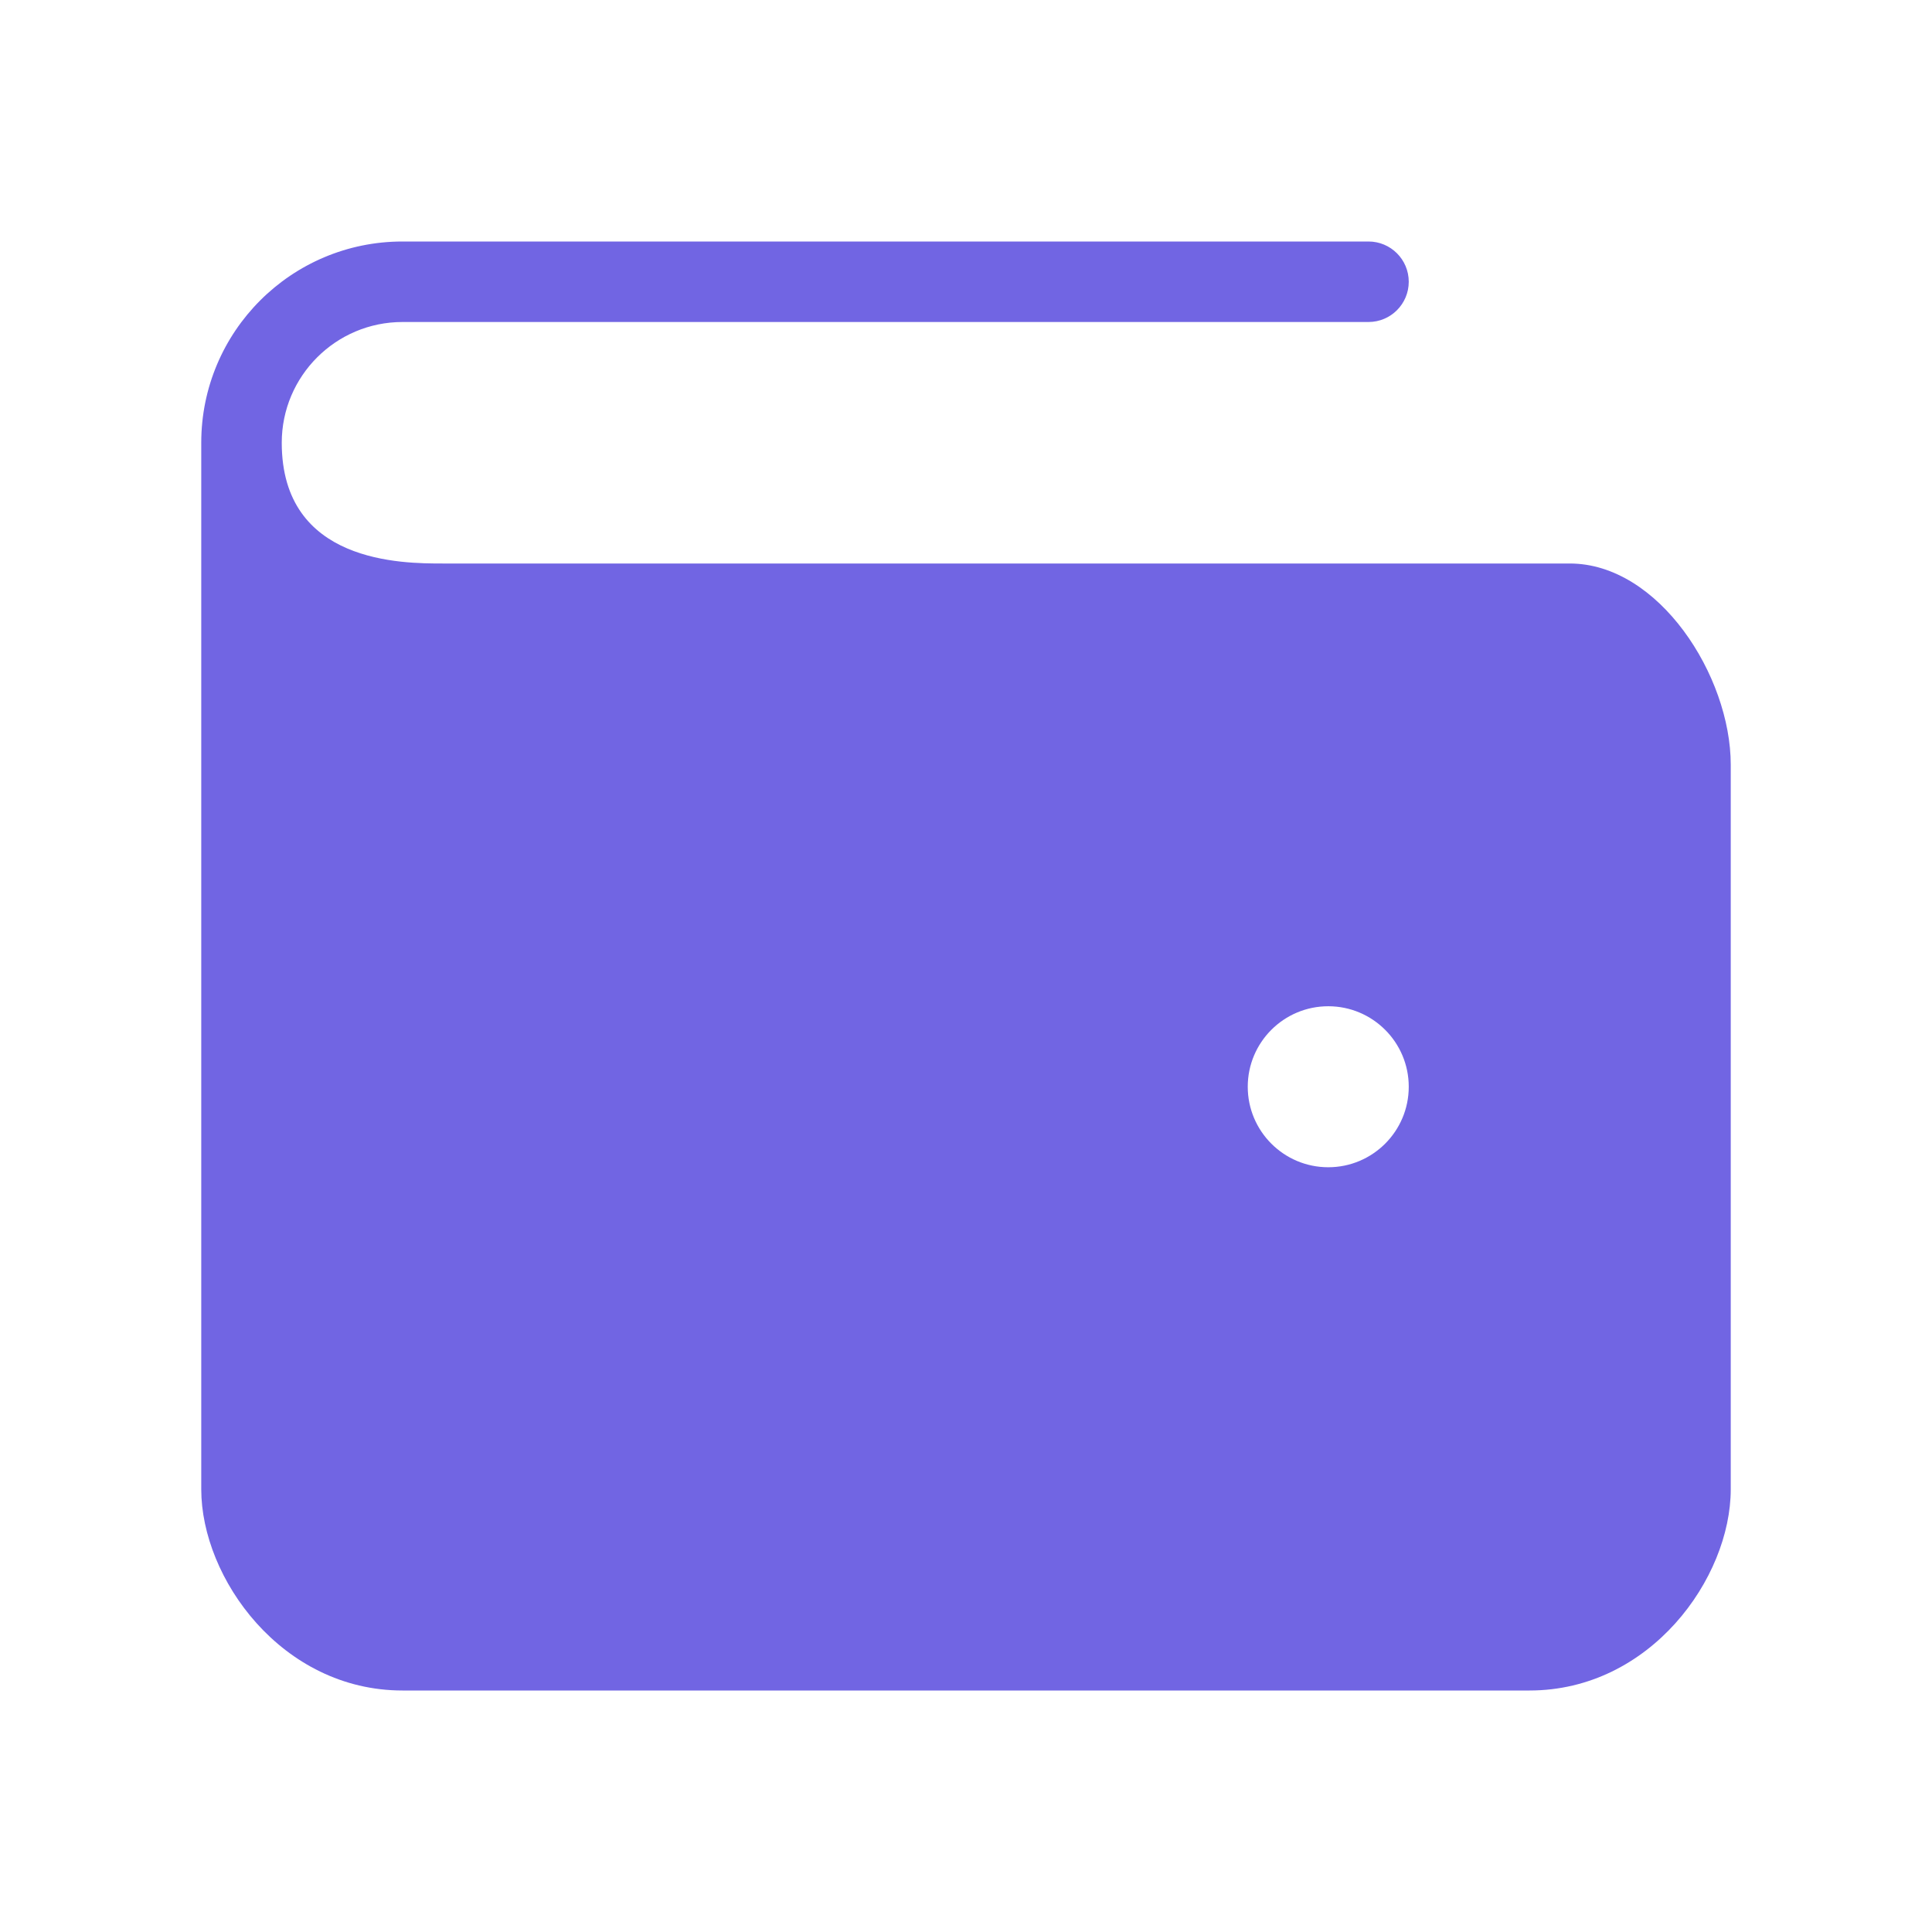 <svg width="24" height="24" viewBox="0 0 24 24" fill="none" xmlns="http://www.w3.org/2000/svg">
<path fill-rule="evenodd" clip-rule="evenodd" d="M5 4C4.172 4 3.5 4.672 3.5 5.5C3.5 7 5 7 5.5 7L19.5 7C20.605 7 21.5 8.395 21.5 9.5V18.5C21.5 19.605 20.5 21 19 21H5C3.5 21 2.5 19.605 2.5 18.5V5.5C2.5 4.119 3.619 3 5 3H17C17.276 3 17.5 3.224 17.5 3.5C17.5 3.776 17.276 4 17 4H5ZM16.5 12.5C15.948 12.5 15.5 12.948 15.5 13.5C15.5 14.052 15.948 14.5 16.5 14.5C17.052 14.5 17.5 14.052 17.5 13.5C17.5 12.948 17.052 12.5 16.5 12.5Z" fill="#7165E3"/>
</svg>

